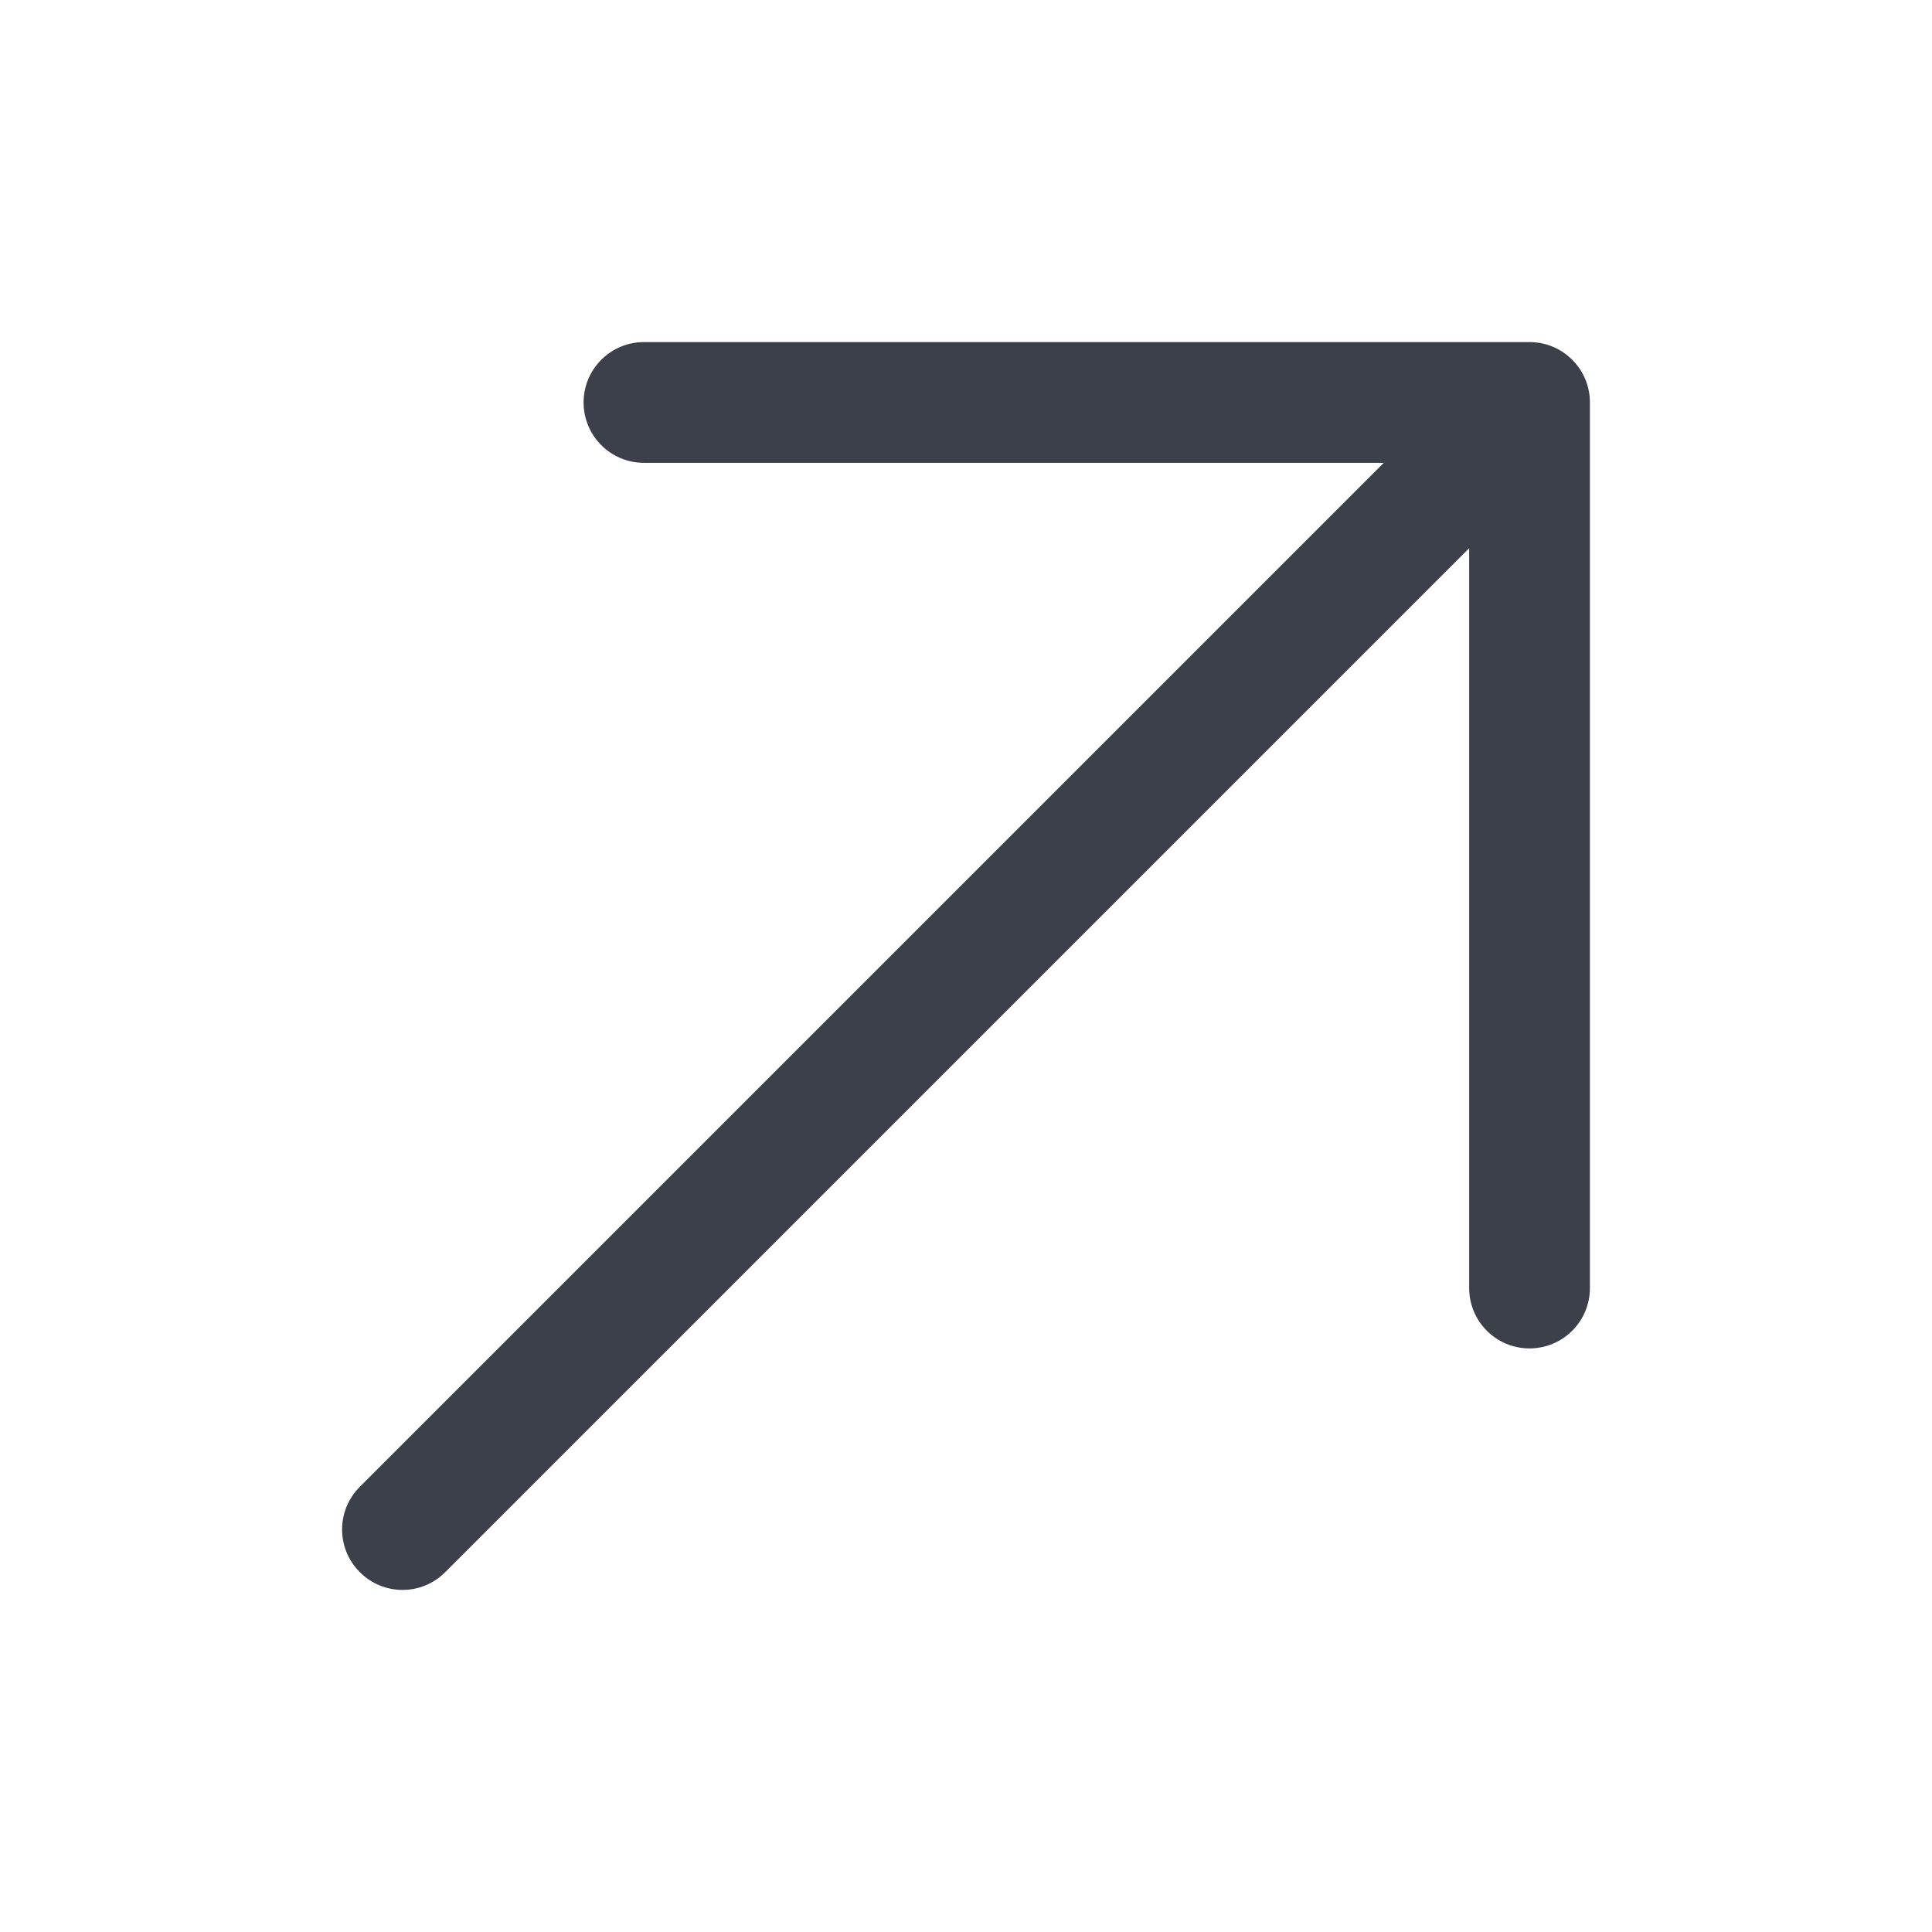 <svg width="16" height="16" viewBox="0 0 16 16" fill="none" xmlns="http://www.w3.org/2000/svg">
<path fill-rule="evenodd" clip-rule="evenodd" d="M13.167 3.333C13.167 3.057 12.943 2.833 12.667 2.833H5.333C5.057 2.833 4.833 3.057 4.833 3.333C4.833 3.609 5.057 3.833 5.333 3.833H11.46L2.98 12.313C2.784 12.508 2.784 12.825 2.98 13.02C3.175 13.216 3.492 13.216 3.687 13.02L12.167 4.54V10.667C12.167 10.943 12.39 11.167 12.667 11.167C12.943 11.167 13.167 10.943 13.167 10.667V3.333Z" fill="#3B404A"/>
</svg>
